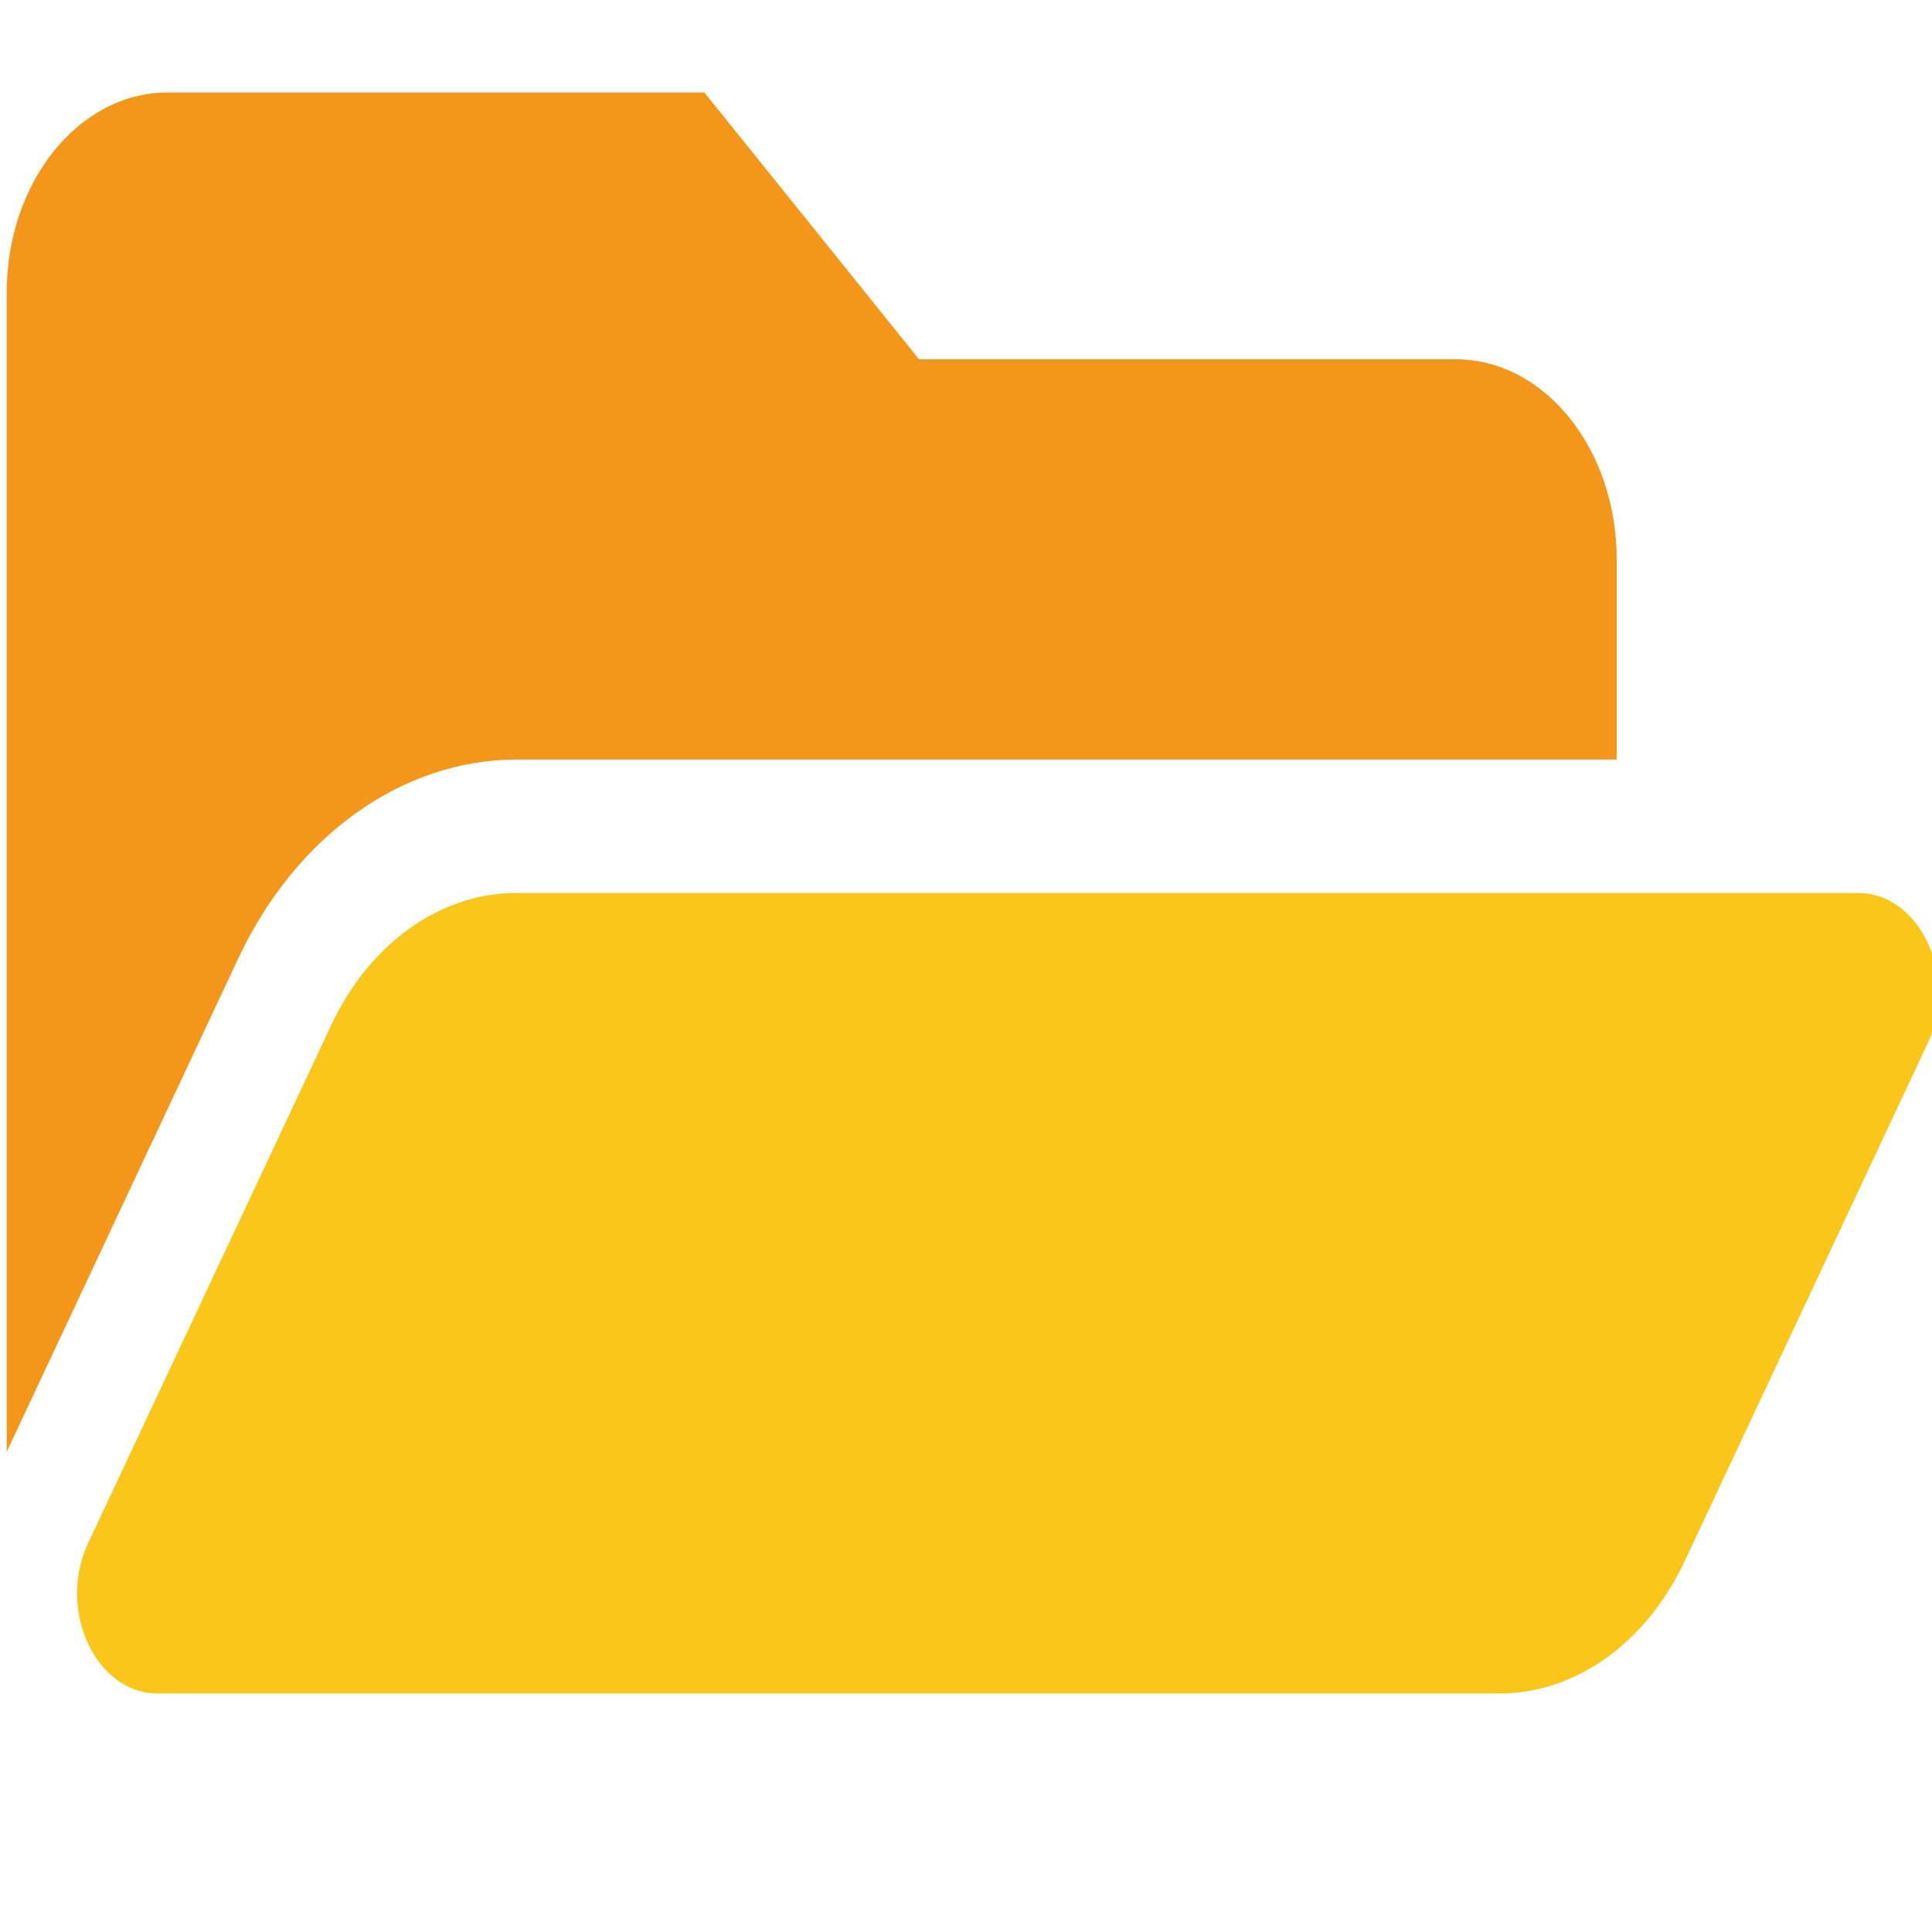 <svg xmlns="http://www.w3.org/2000/svg" viewBox="0 0 576 576">
<style type="text/css">
   .st0{fill:#F39619;}
   .st1{fill:#F9C619;}
</style>
<g transform="scale(1,1.13)">
<g transform="translate(2 -46) scale(1 1.1)">
<path class="st0" d="M152 224h328v-48c0-26.51-21.49-48-48-48H272l-64-64H48C21.49 64 0 85.49 0 112v278.046l69.077-118.418C86.214 242.25 117.989 224 152 224z"/>
<path class="st1" d="M572.694 292.093L500.27 416.248A63.997 63.997 0 0 1 444.989 448H45.025c-18.523 0-30.064-20.093-20.731-36.093l72.424-124.155A64 64 0 0 1 152 256h399.964c18.523 0 30.064 20.093 20.73 36.093z"/>
</g></g>
</svg>